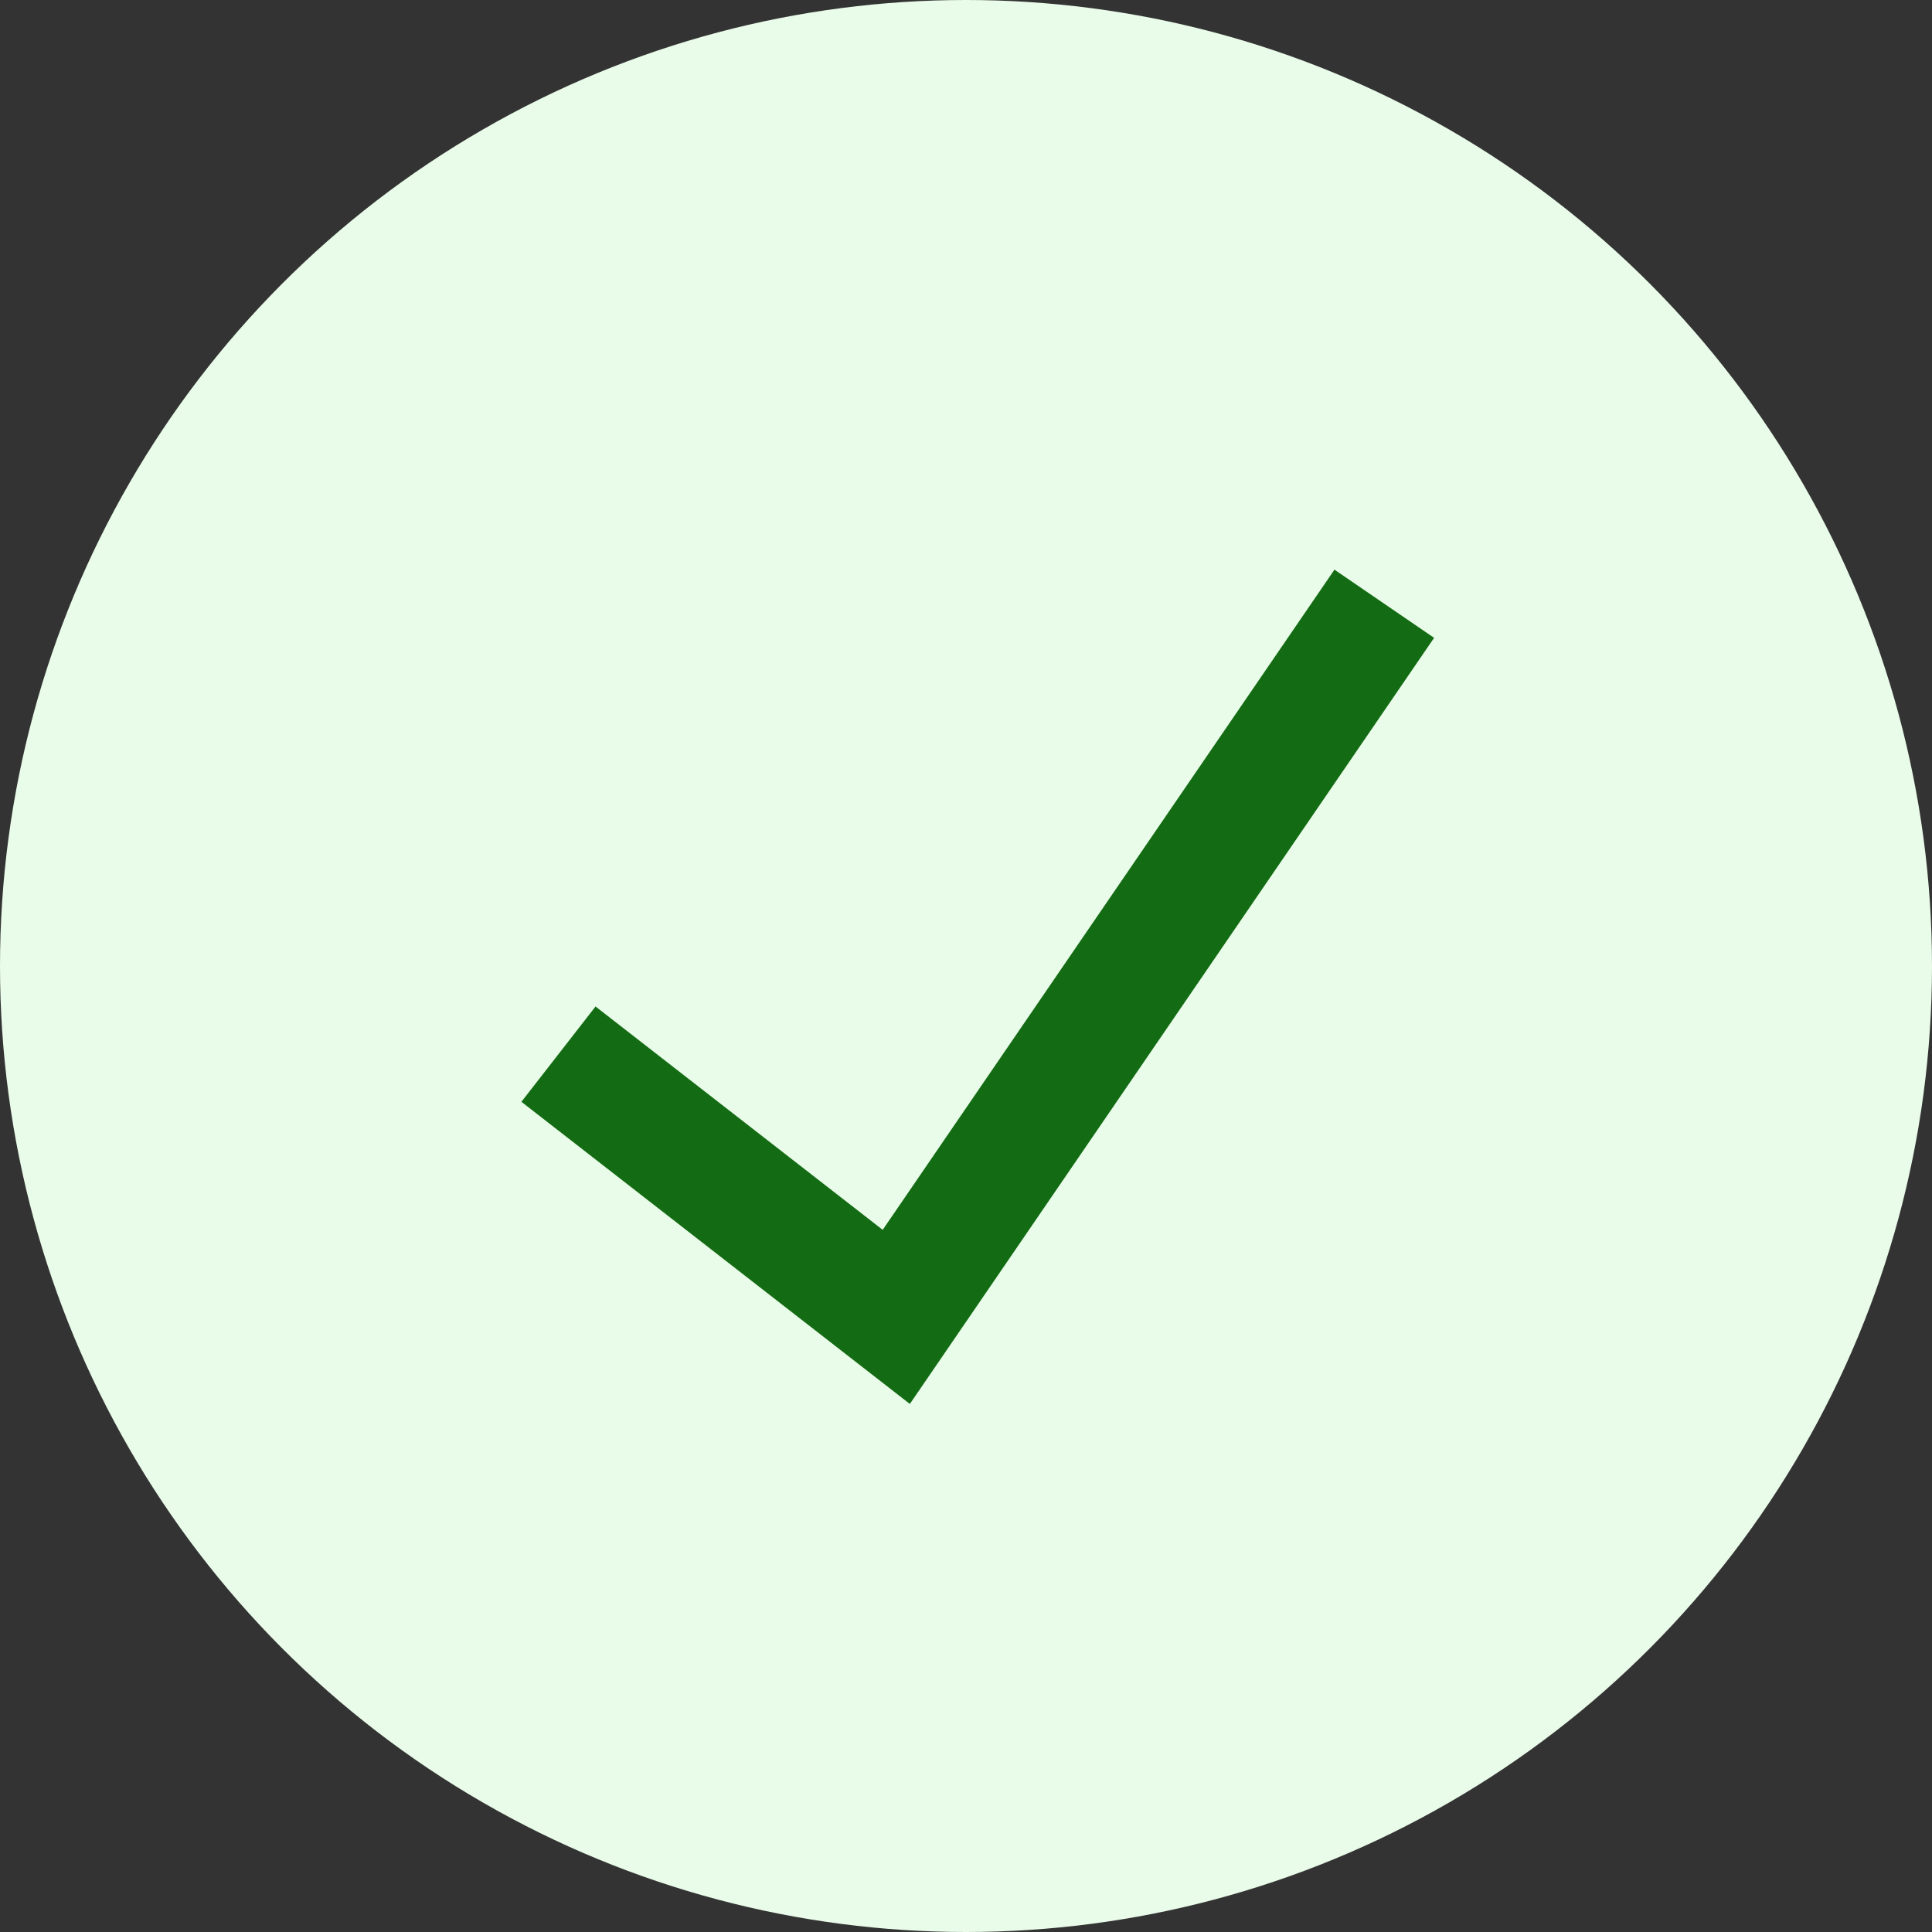 <svg viewBox="0 0 32 32" fill="none" xmlns="http://www.w3.org/2000/svg"><rect x="0" y="0" width="32" height="32" fill="#333333" stroke="none"/><circle cx="16" cy="16" r="16" fill="#E9FBE9"/><path d="M9.25 17.46l5.595 4.352L22.928 10" stroke="#136C13" stroke-width="2"/></svg>